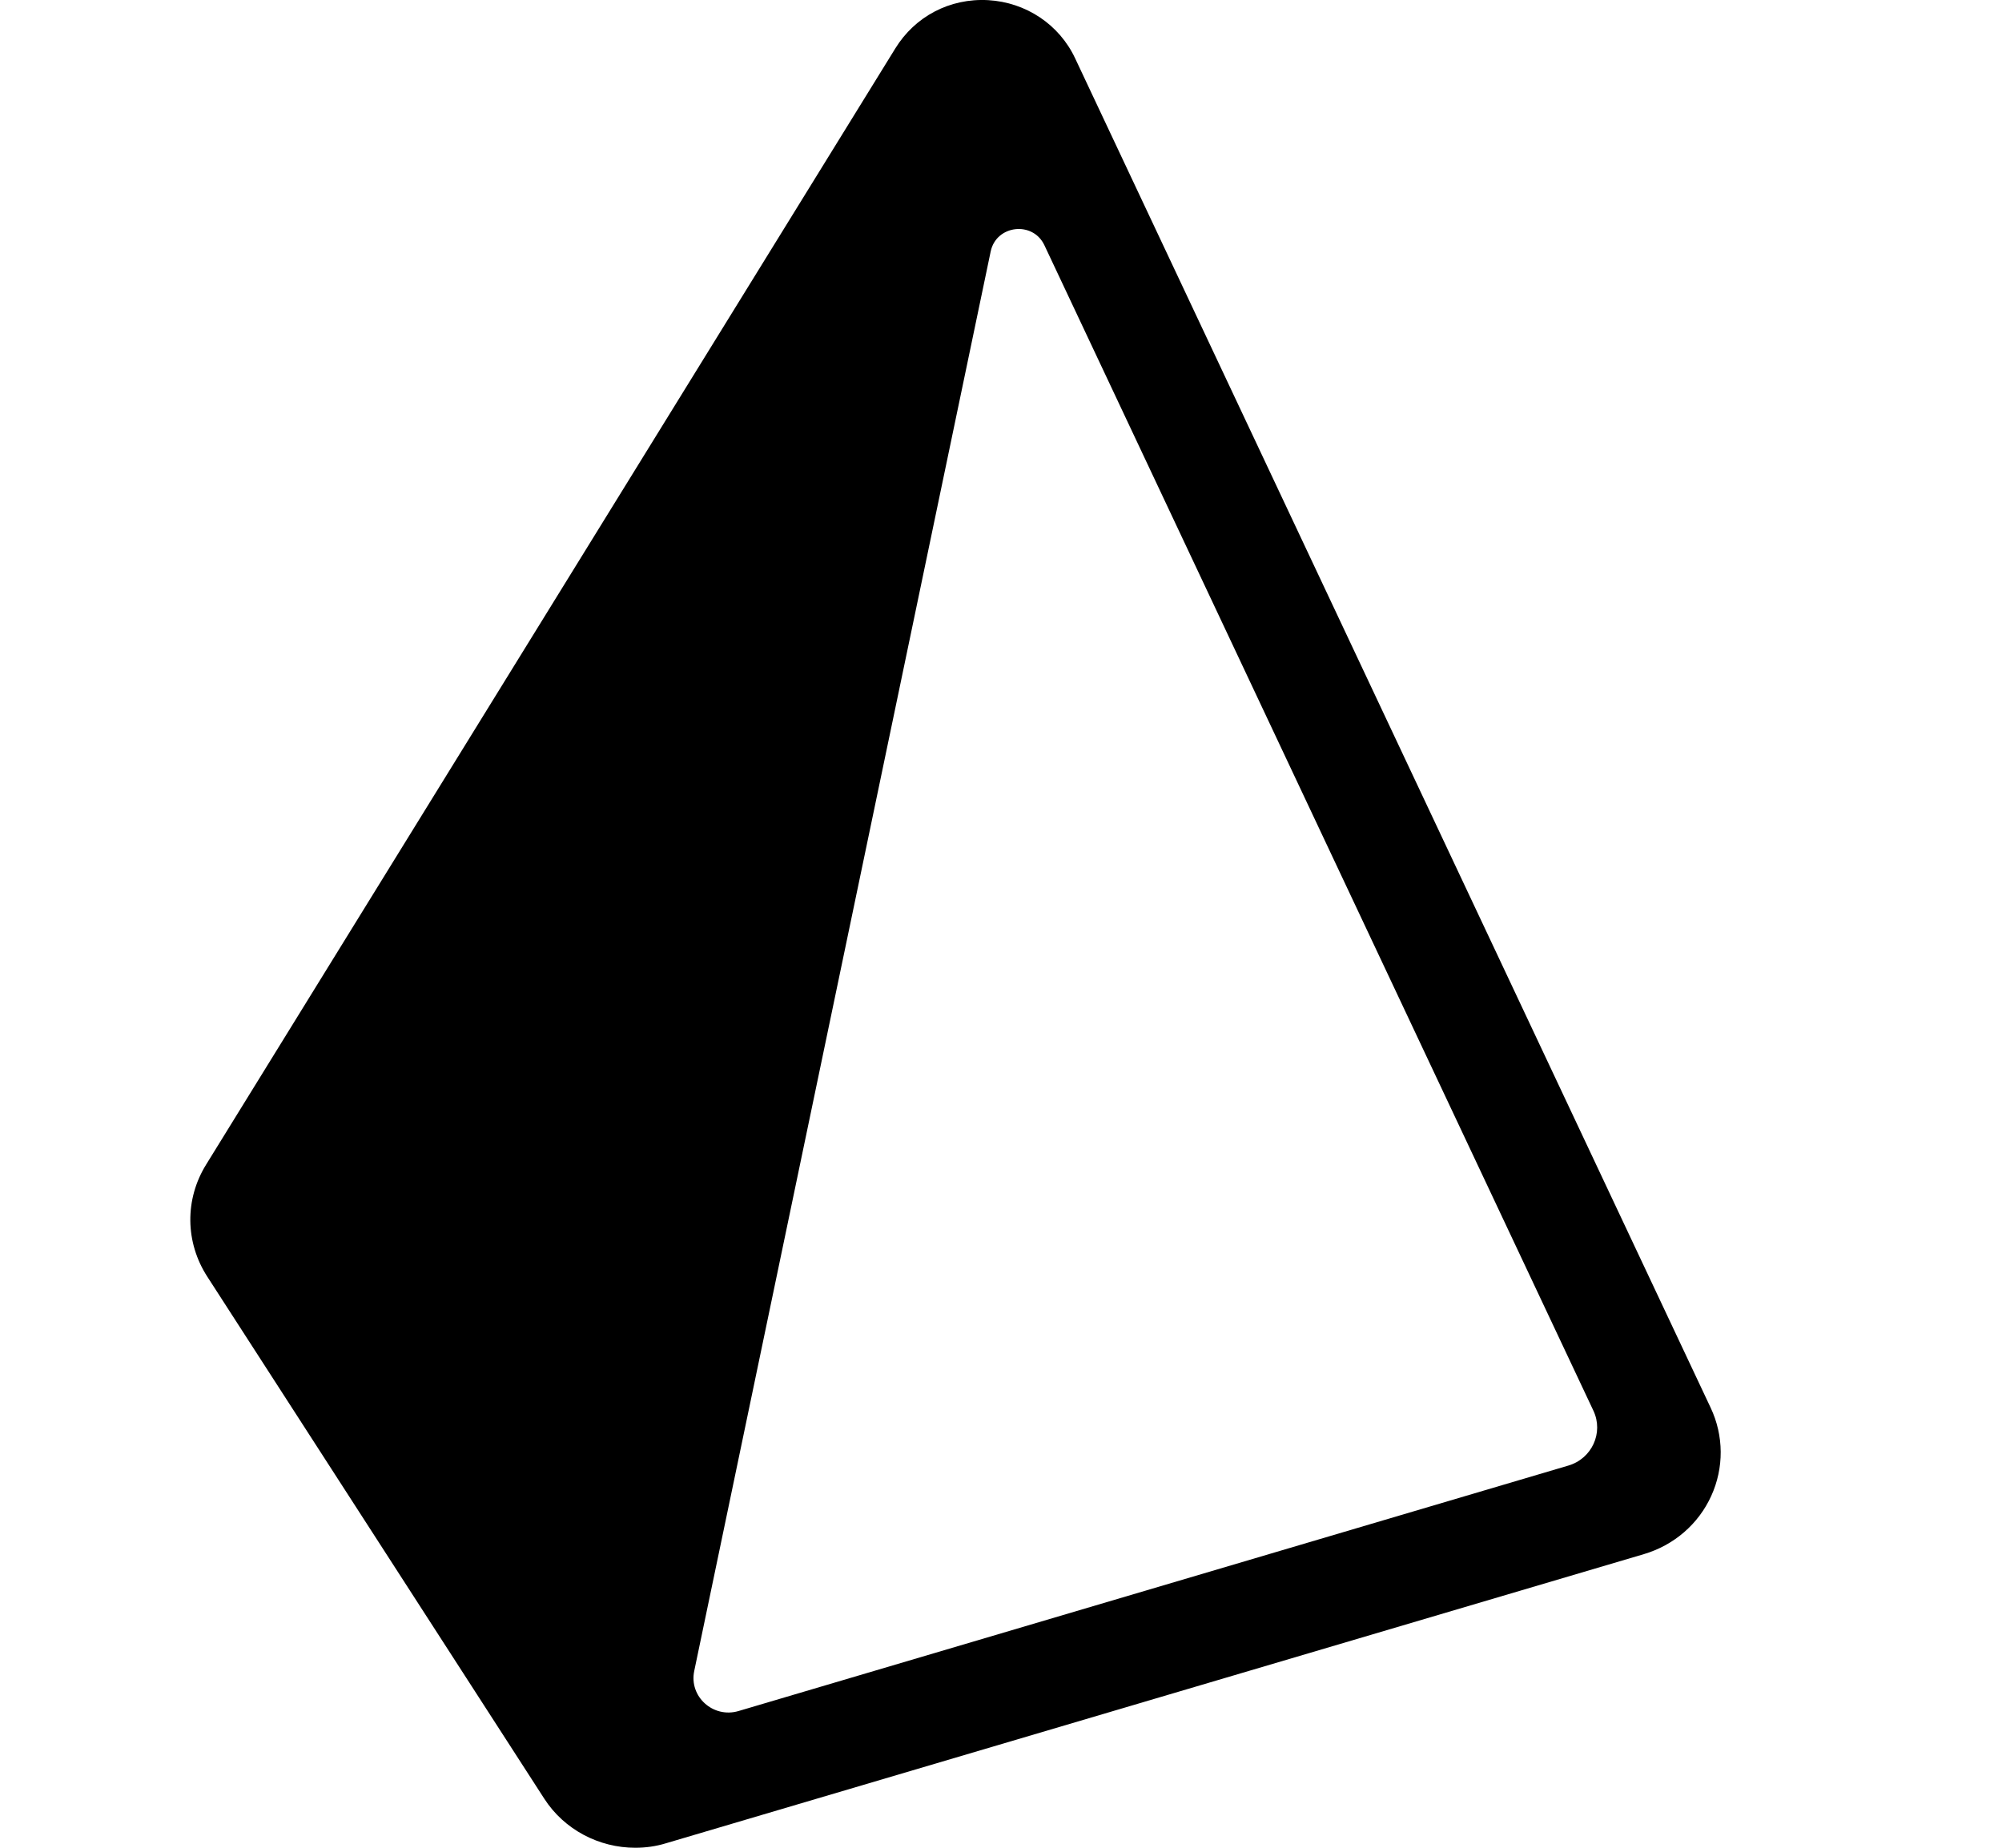 <svg width="13" height="12" viewBox="0 0 13 12" fill="none" xmlns="http://www.w3.org/2000/svg">
<path d="M11.108 9.142L6.981 0.378C6.878 0.159 6.662 0.015 6.417 0.001C6.166 -0.013 5.941 0.108 5.814 0.314L1.338 7.564C1.199 7.789 1.202 8.068 1.346 8.291L3.534 11.681C3.664 11.883 3.89 12 4.125 12C4.192 12 4.259 11.991 4.324 11.971L10.675 10.093C10.87 10.035 11.029 9.898 11.112 9.715C11.195 9.533 11.194 9.324 11.108 9.142ZM10.184 9.518L4.796 11.112C4.631 11.161 4.473 11.018 4.508 10.852L6.433 1.633C6.469 1.461 6.707 1.433 6.782 1.593L10.347 9.162C10.414 9.305 10.337 9.473 10.184 9.518Z" fill="black"/>
</svg>
